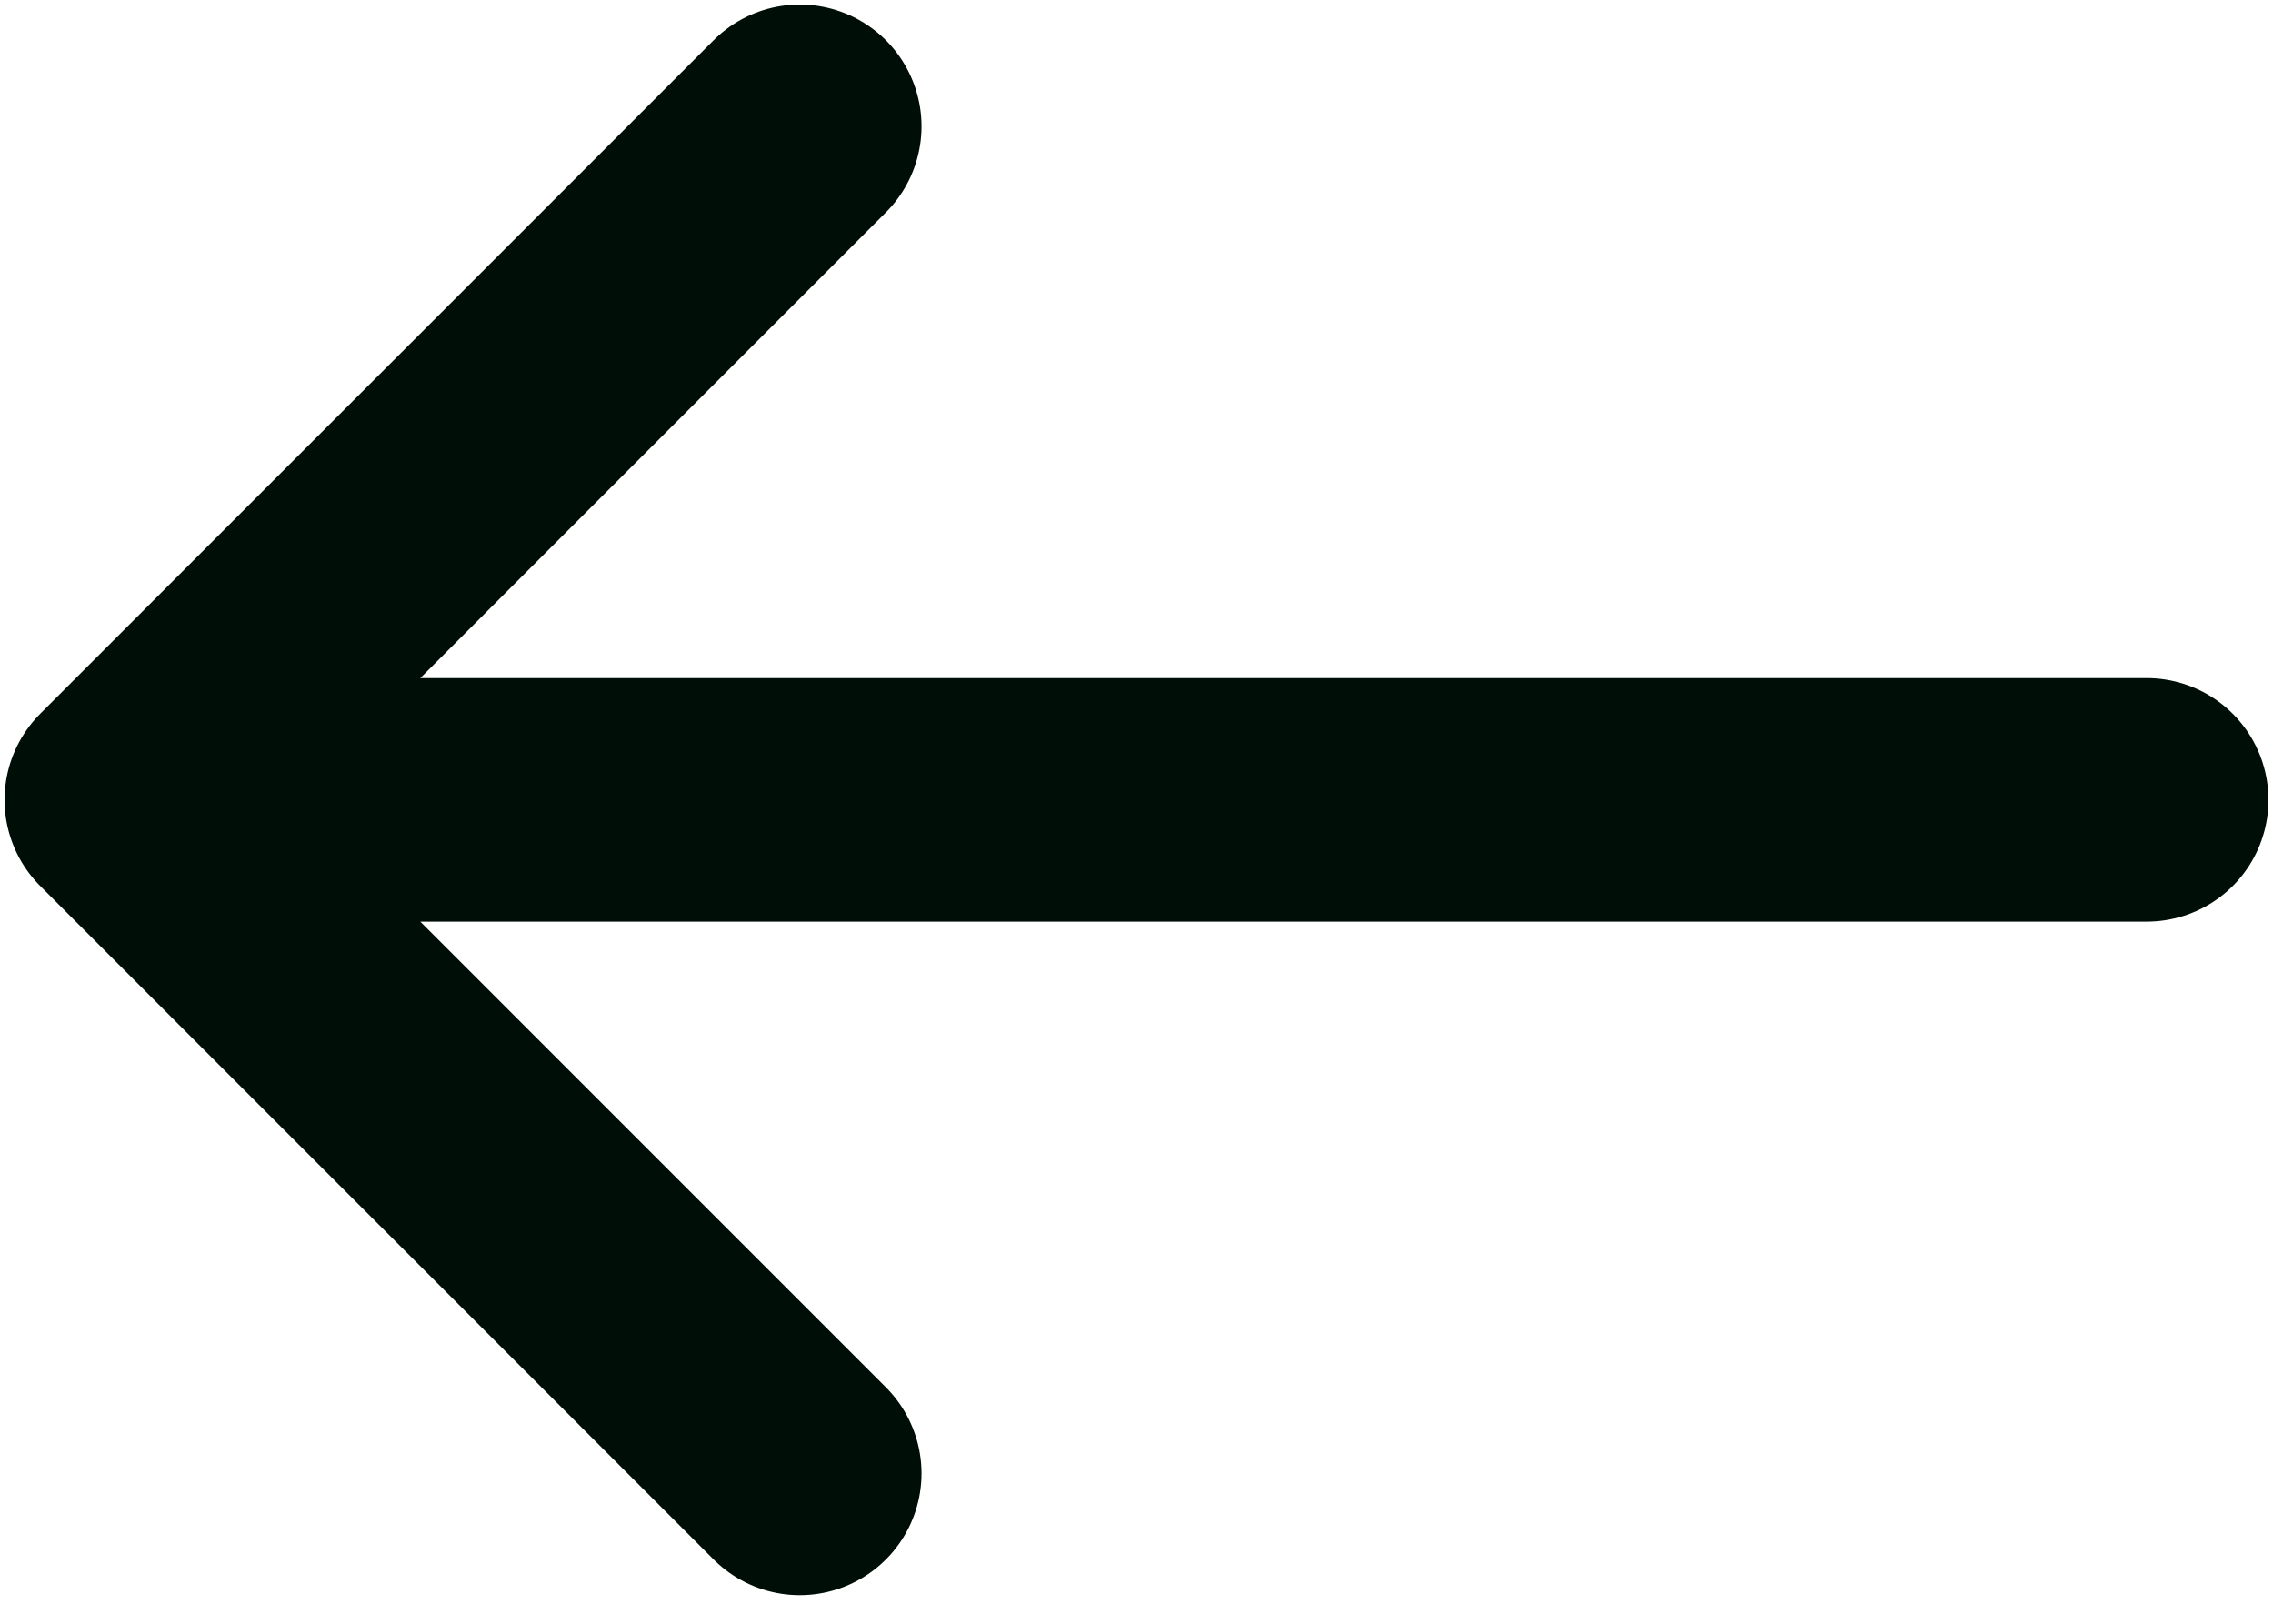 <svg width="14" height="10" viewBox="0 0 14 10" fill="none" xmlns="http://www.w3.org/2000/svg">
<path d="M4.926 0.778L0.778 4.926M0.778 4.926L4.926 9.074M0.778 4.926L13.222 4.926" stroke="#000E08" stroke-width="1.5" stroke-linecap="round" stroke-linejoin="round"/>
</svg>
